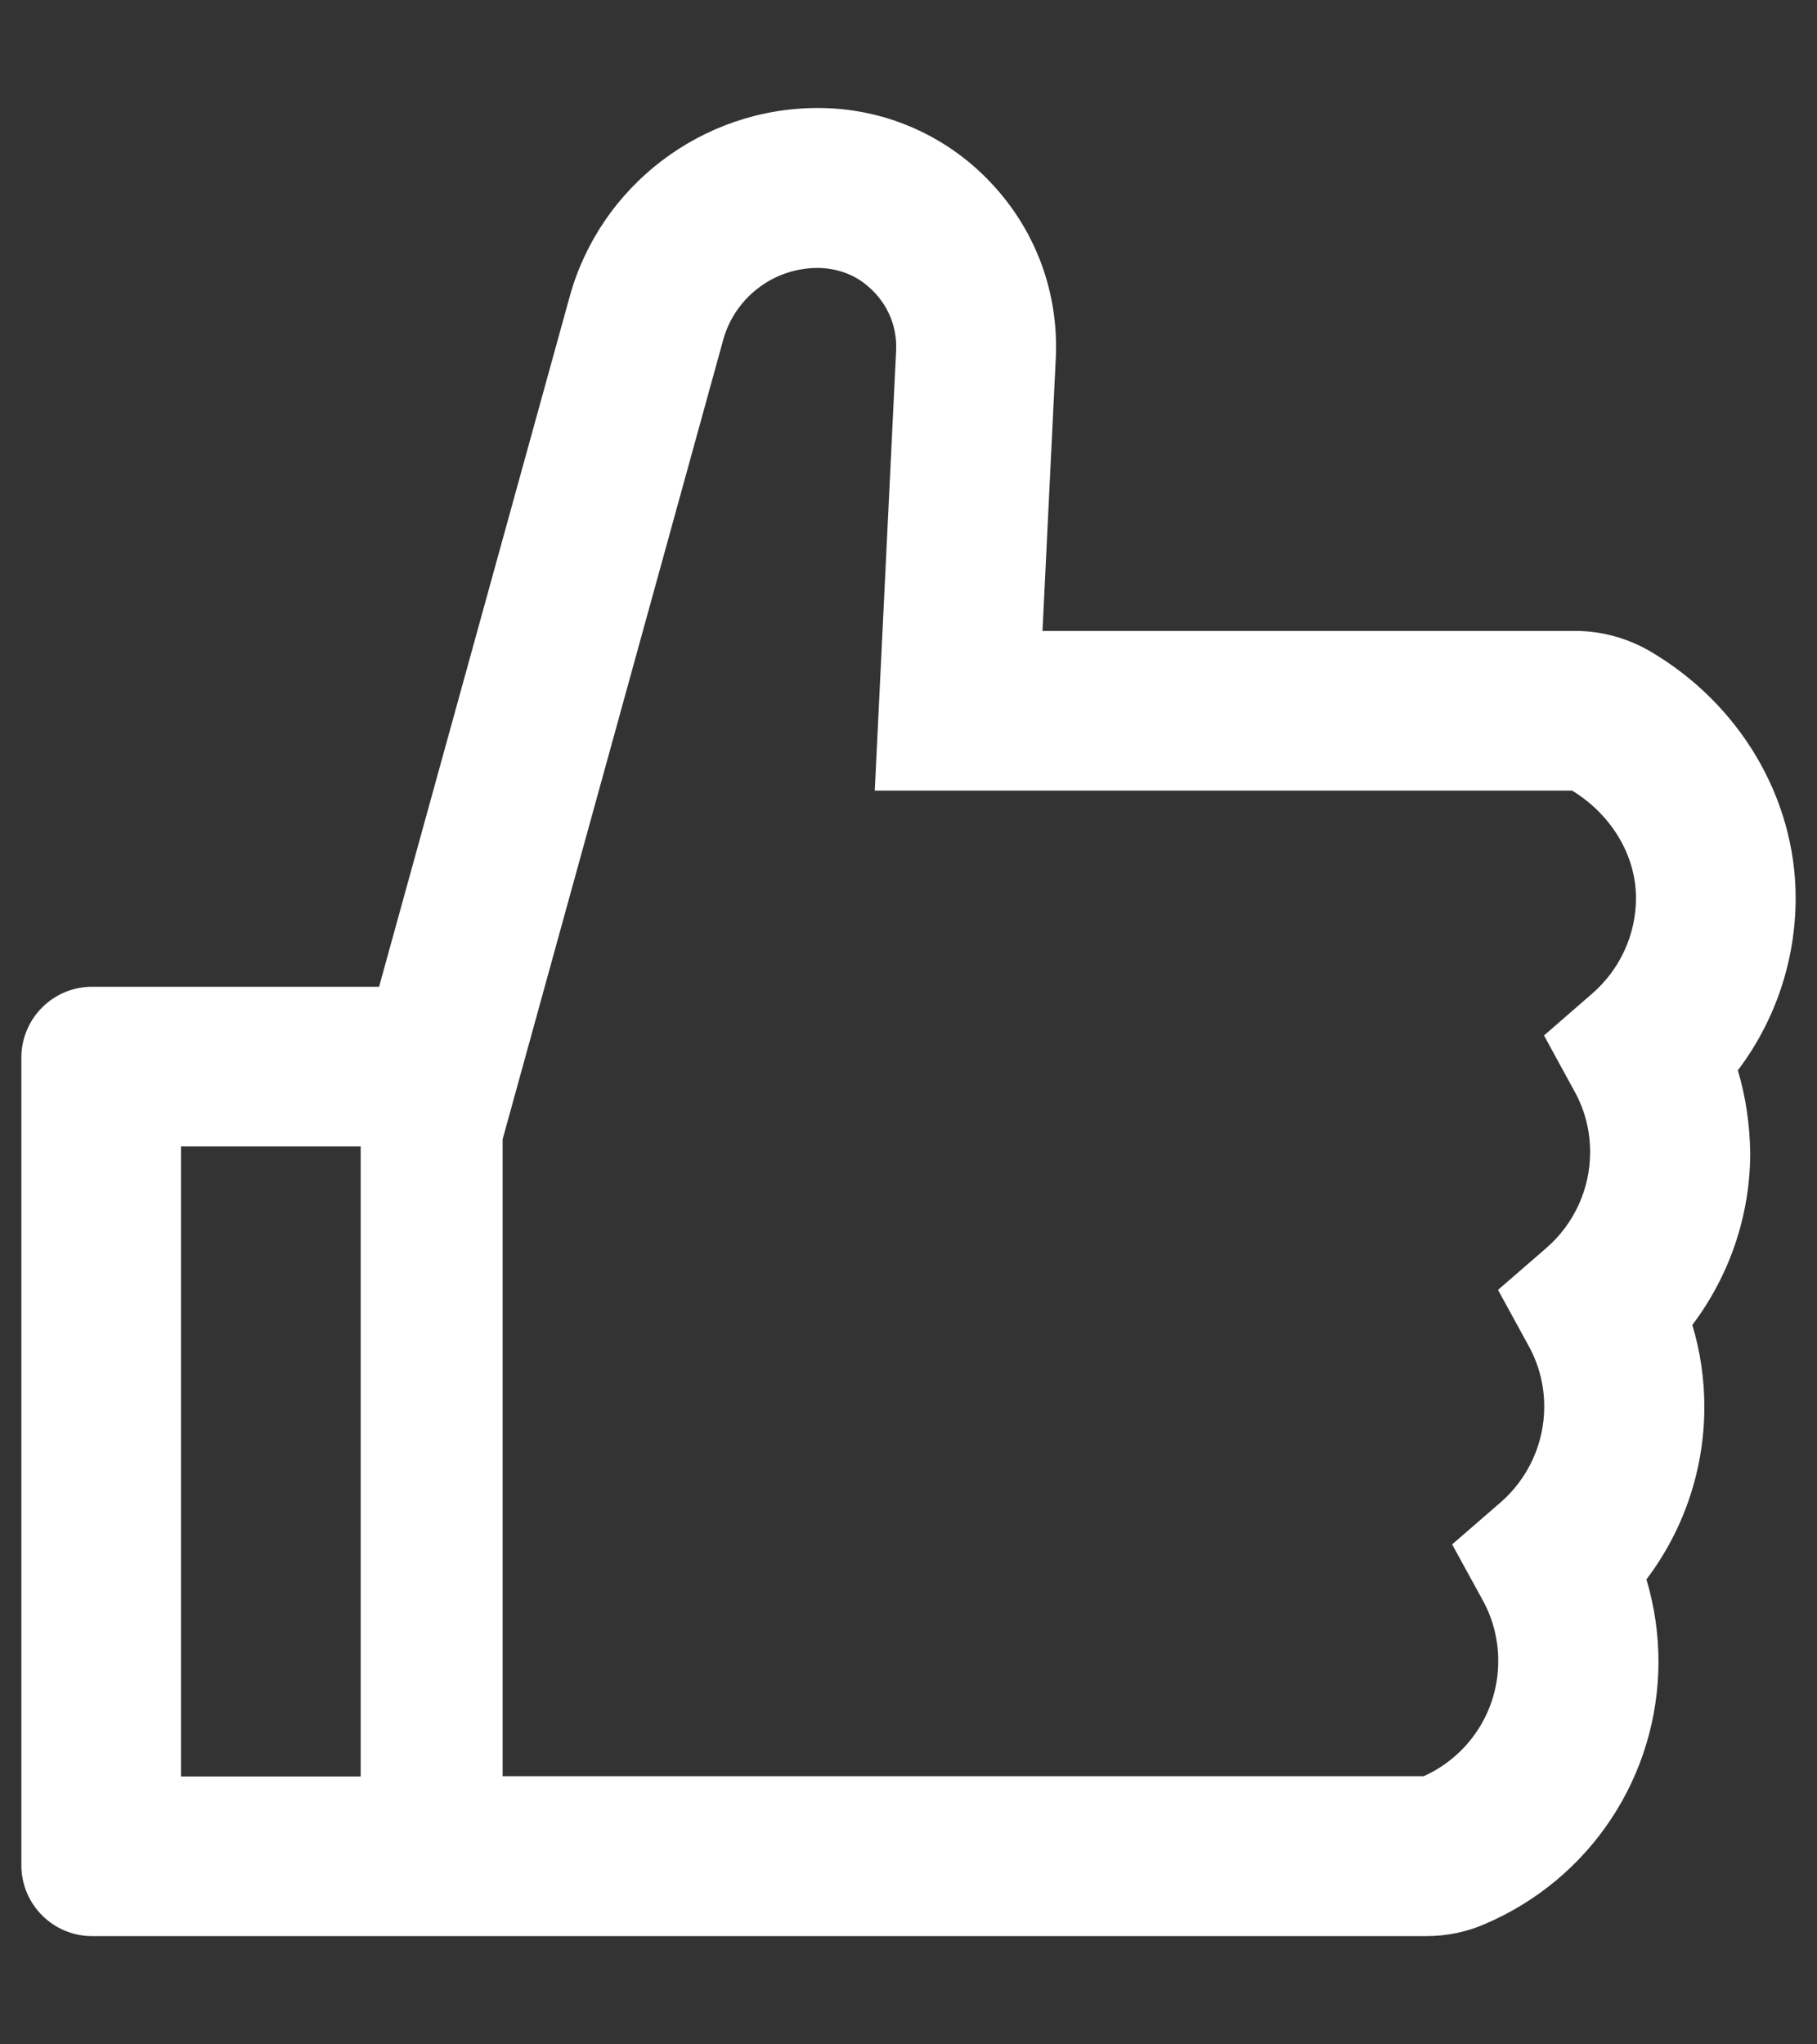 <svg width="16" height="18" viewBox="0 0 16 18" fill="none" xmlns="http://www.w3.org/2000/svg">
<rect x="0" y="0" width="16" height="18" fill="#333333" stroke="none"/>
<path d="M15.303 9.424C15.631 8.99 15.812 8.459 15.812 7.906C15.812 7.029 15.322 6.199 14.533 5.736C14.33 5.617 14.099 5.554 13.863 5.555H9.18L9.297 3.154C9.324 2.574 9.119 2.023 8.721 1.604C8.525 1.397 8.289 1.232 8.028 1.12C7.766 1.007 7.484 0.95 7.199 0.951C6.184 0.951 5.285 1.635 5.016 2.613L3.338 8.688H0.812C0.467 8.688 0.188 8.967 0.188 9.313V16.422C0.188 16.768 0.467 17.047 0.812 17.047H12.557C12.736 17.047 12.912 17.012 13.074 16.941C14.004 16.545 14.604 15.637 14.604 14.629C14.604 14.383 14.568 14.141 14.498 13.906C14.826 13.473 15.008 12.941 15.008 12.389C15.008 12.143 14.973 11.9 14.902 11.666C15.23 11.232 15.412 10.701 15.412 10.149C15.408 9.902 15.373 9.658 15.303 9.424ZM1.594 15.641V10.094H3.176V15.641H1.594ZM14.023 8.746L13.596 9.117L13.867 9.613C13.957 9.777 14.003 9.96 14.002 10.146C14.002 10.469 13.861 10.775 13.619 10.986L13.191 11.357L13.463 11.854C13.552 12.017 13.599 12.2 13.598 12.387C13.598 12.709 13.457 13.016 13.215 13.227L12.787 13.598L13.059 14.094C13.148 14.257 13.194 14.441 13.193 14.627C13.193 15.065 12.935 15.459 12.537 15.639H4.426V10.031L6.369 2.99C6.419 2.81 6.527 2.651 6.676 2.537C6.824 2.423 7.006 2.361 7.193 2.359C7.342 2.359 7.488 2.402 7.605 2.49C7.799 2.635 7.902 2.854 7.891 3.086L7.703 6.961H13.844C14.191 7.174 14.406 7.533 14.406 7.906C14.406 8.229 14.266 8.533 14.023 8.746Z" fill="white"/>
</svg>
